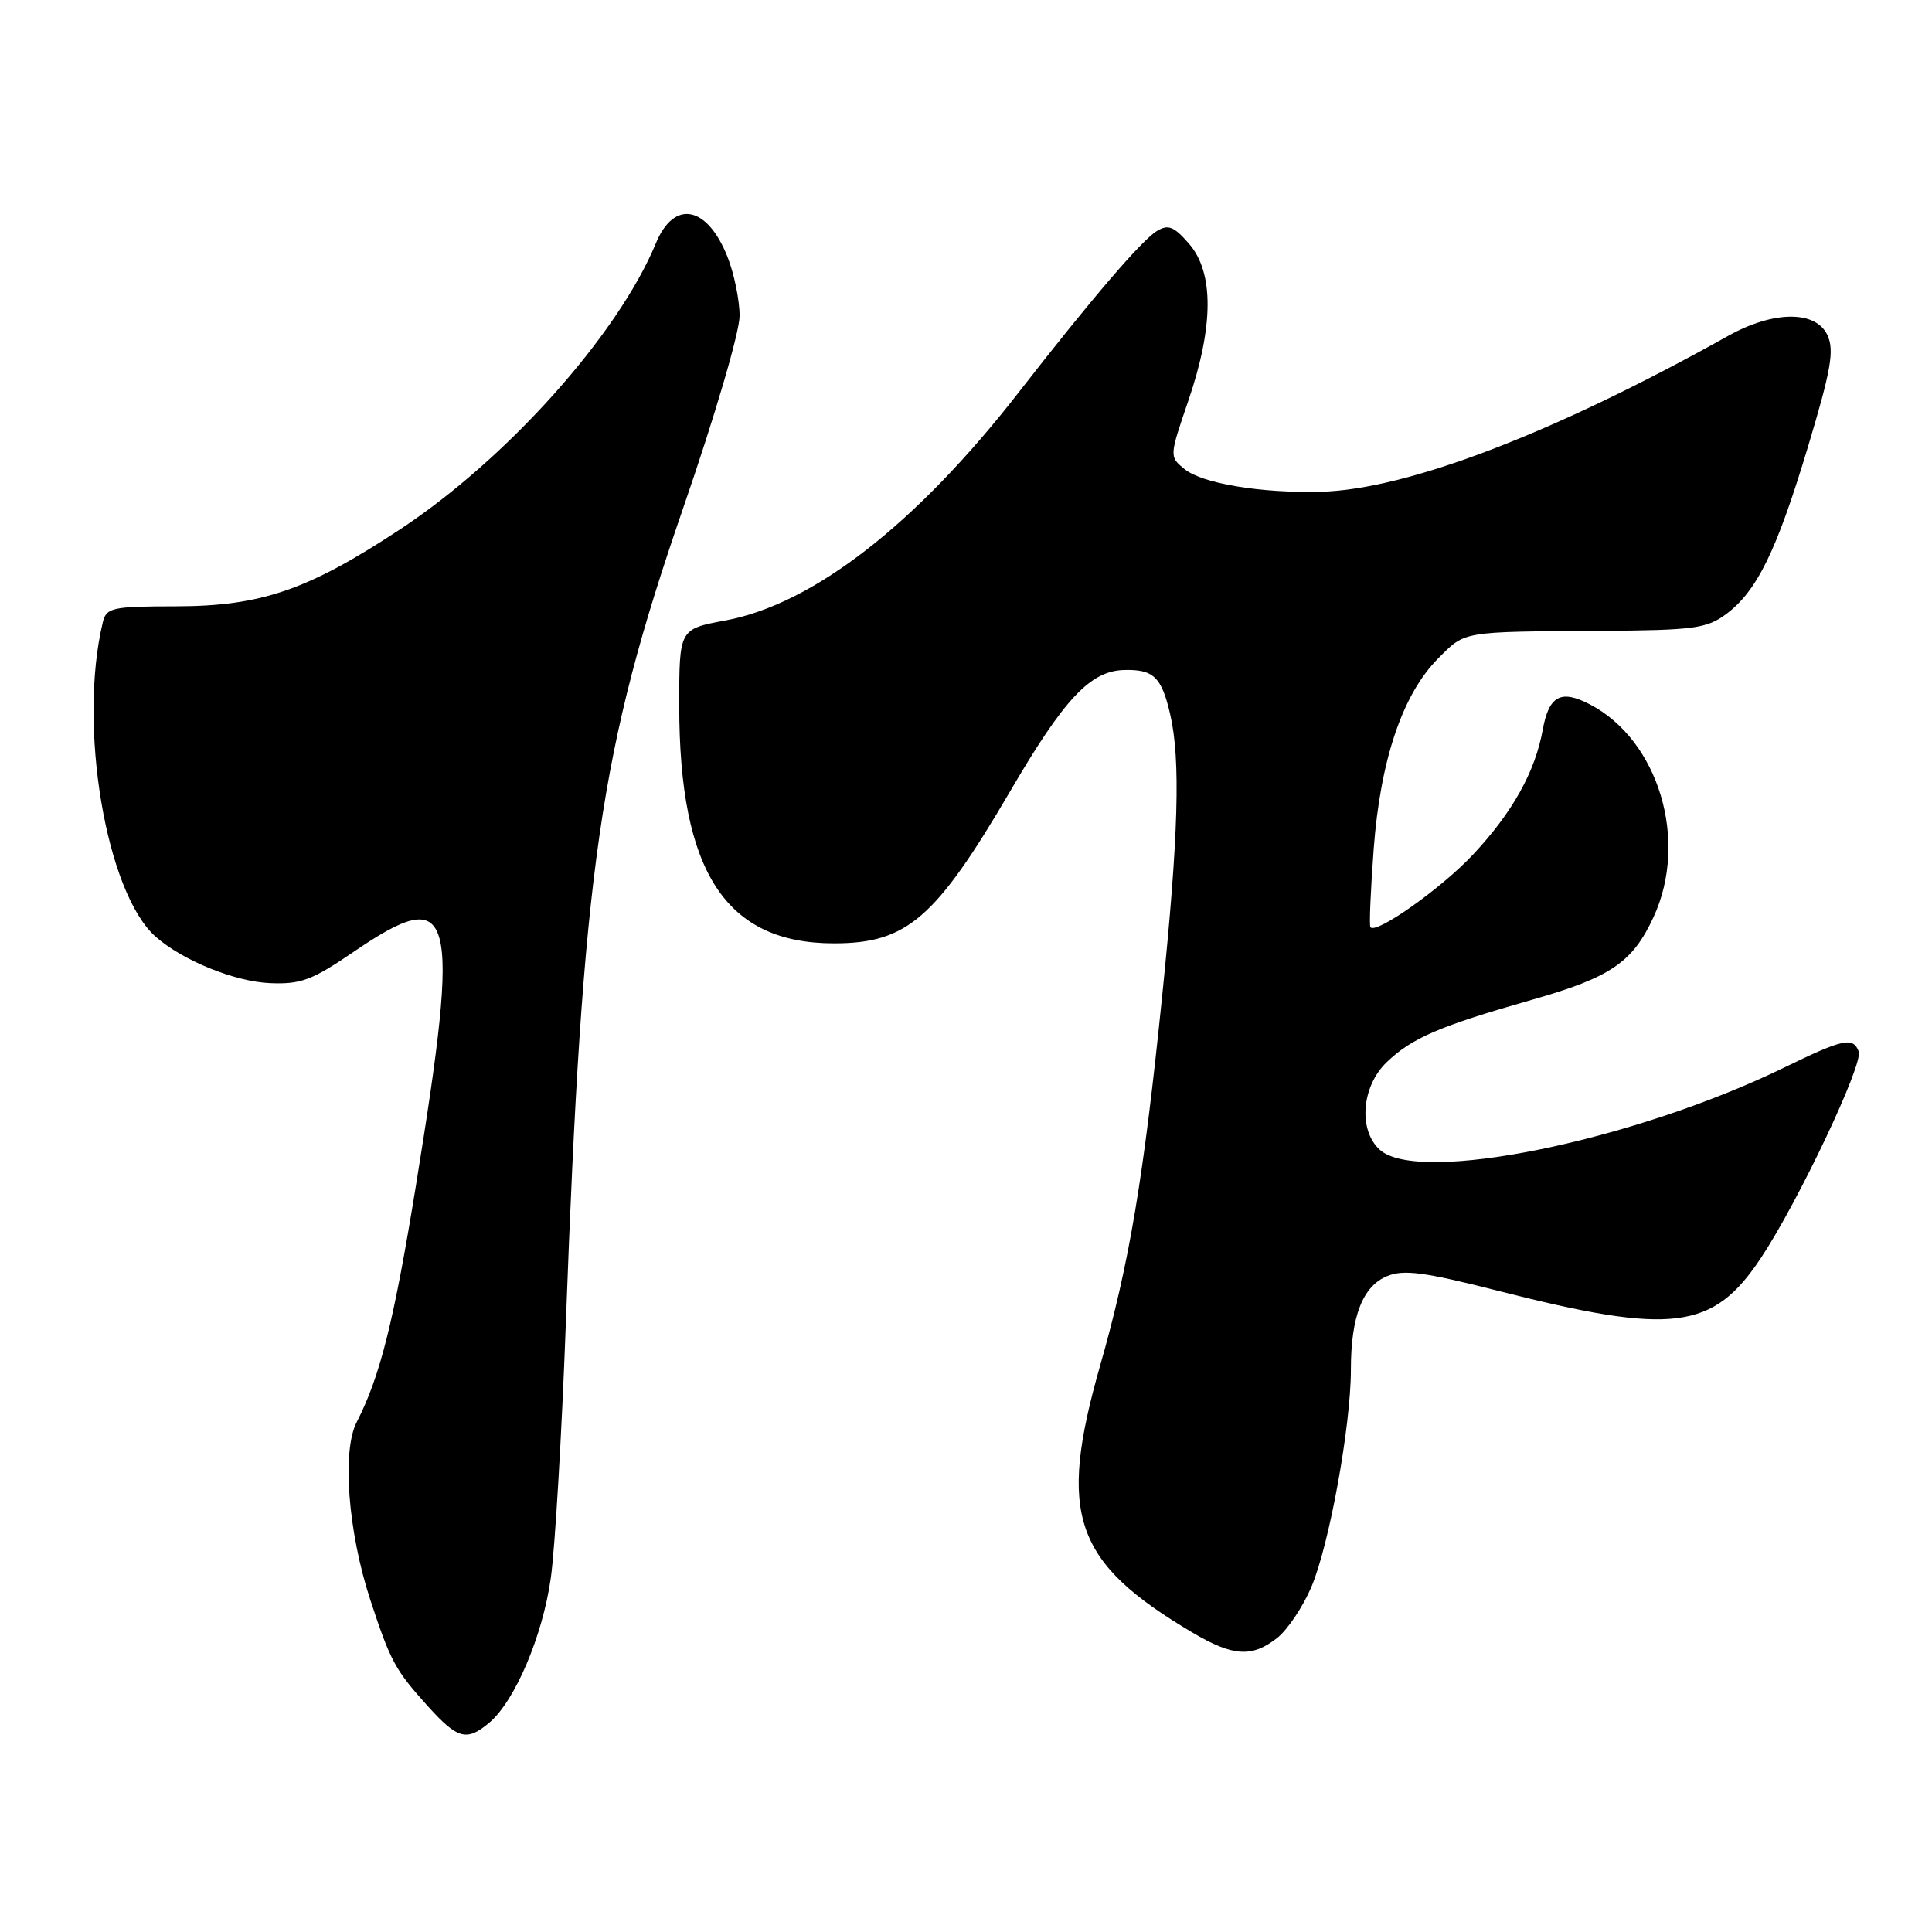 <?xml version="1.0" encoding="UTF-8" standalone="no"?>
<!DOCTYPE svg PUBLIC "-//W3C//DTD SVG 1.1//EN" "http://www.w3.org/Graphics/SVG/1.1/DTD/svg11.dtd" >
<svg xmlns="http://www.w3.org/2000/svg" xmlns:xlink="http://www.w3.org/1999/xlink" version="1.1" viewBox="0 0 256 256">
 <g >
 <path fill="currentColor"
d=" M 64.85 228.25 C 68.23 225.39 71.90 216.77 72.98 209.12 C 73.54 205.19 74.44 189.94 74.98 175.24 C 77.20 115.00 79.44 99.44 90.52 67.33 C 94.73 55.15 98.00 44.00 98.00 41.85 C 98.00 39.76 97.27 36.22 96.38 33.99 C 93.68 27.24 89.31 26.43 86.91 32.23 C 81.88 44.37 67.19 60.79 53.00 70.15 C 40.80 78.19 34.60 80.32 23.31 80.34 C 14.86 80.35 14.09 80.52 13.63 82.43 C 10.31 96.11 14.04 118.33 20.64 124.13 C 24.23 127.29 31.13 130.08 35.79 130.27 C 39.85 130.44 41.36 129.87 46.70 126.23 C 60.24 116.98 61.10 120.15 55.12 157.05 C 52.19 175.11 50.37 182.39 47.26 188.45 C 45.29 192.28 46.12 203.00 49.07 212.00 C 51.75 220.16 52.36 221.28 56.70 226.09 C 60.65 230.46 61.85 230.78 64.85 228.25 Z  M 169.23 217.04 C 170.60 215.96 172.64 212.92 173.76 210.29 C 176.13 204.72 179.00 188.95 179.00 181.47 C 179.00 174.44 180.56 170.42 183.81 169.09 C 186.00 168.19 188.72 168.55 198.50 171.04 C 221.62 176.93 226.98 176.26 233.33 166.69 C 238.28 159.24 246.93 140.97 246.29 139.32 C 245.54 137.37 244.24 137.65 236.51 141.41 C 216.38 151.22 187.97 157.00 182.83 152.35 C 179.95 149.74 180.41 143.94 183.75 140.74 C 187.11 137.52 190.74 135.97 203.01 132.47 C 213.41 129.51 216.33 127.53 219.11 121.50 C 223.78 111.39 219.79 98.08 210.66 93.33 C 206.82 91.33 205.24 92.18 204.42 96.70 C 203.41 102.28 200.41 107.65 195.19 113.23 C 191.02 117.69 182.39 123.80 181.59 122.87 C 181.41 122.67 181.61 118.00 182.02 112.50 C 182.91 100.67 185.85 91.98 190.56 87.25 C 194.20 83.60 193.53 83.71 212.17 83.59 C 224.37 83.51 226.13 83.28 228.67 81.41 C 232.79 78.37 235.40 73.06 239.57 59.19 C 242.62 49.04 243.07 46.46 242.16 44.44 C 240.64 41.11 235.01 41.14 228.98 44.51 C 205.89 57.42 186.43 64.87 175.00 65.16 C 167.07 65.36 159.30 64.07 156.96 62.16 C 154.93 60.50 154.93 60.50 157.47 53.07 C 160.83 43.23 160.86 36.10 157.56 32.31 C 155.56 30.00 154.80 29.70 153.31 30.60 C 151.28 31.83 144.67 39.54 135.03 51.93 C 121.43 69.43 107.77 80.05 96.10 82.22 C 90.00 83.35 90.00 83.35 90.00 93.47 C 90.00 115.54 96.15 125.00 110.51 125.00 C 120.19 125.00 123.98 121.71 133.89 104.78 C 141.01 92.59 144.47 88.91 148.92 88.78 C 152.84 88.67 153.91 89.69 155.05 94.63 C 156.45 100.63 156.16 110.78 153.99 132.00 C 151.52 156.22 149.63 167.47 145.77 180.96 C 140.12 200.77 142.27 207.00 158.00 216.32 C 163.38 219.50 165.89 219.66 169.23 217.04 Z "/>
</g>
</svg>